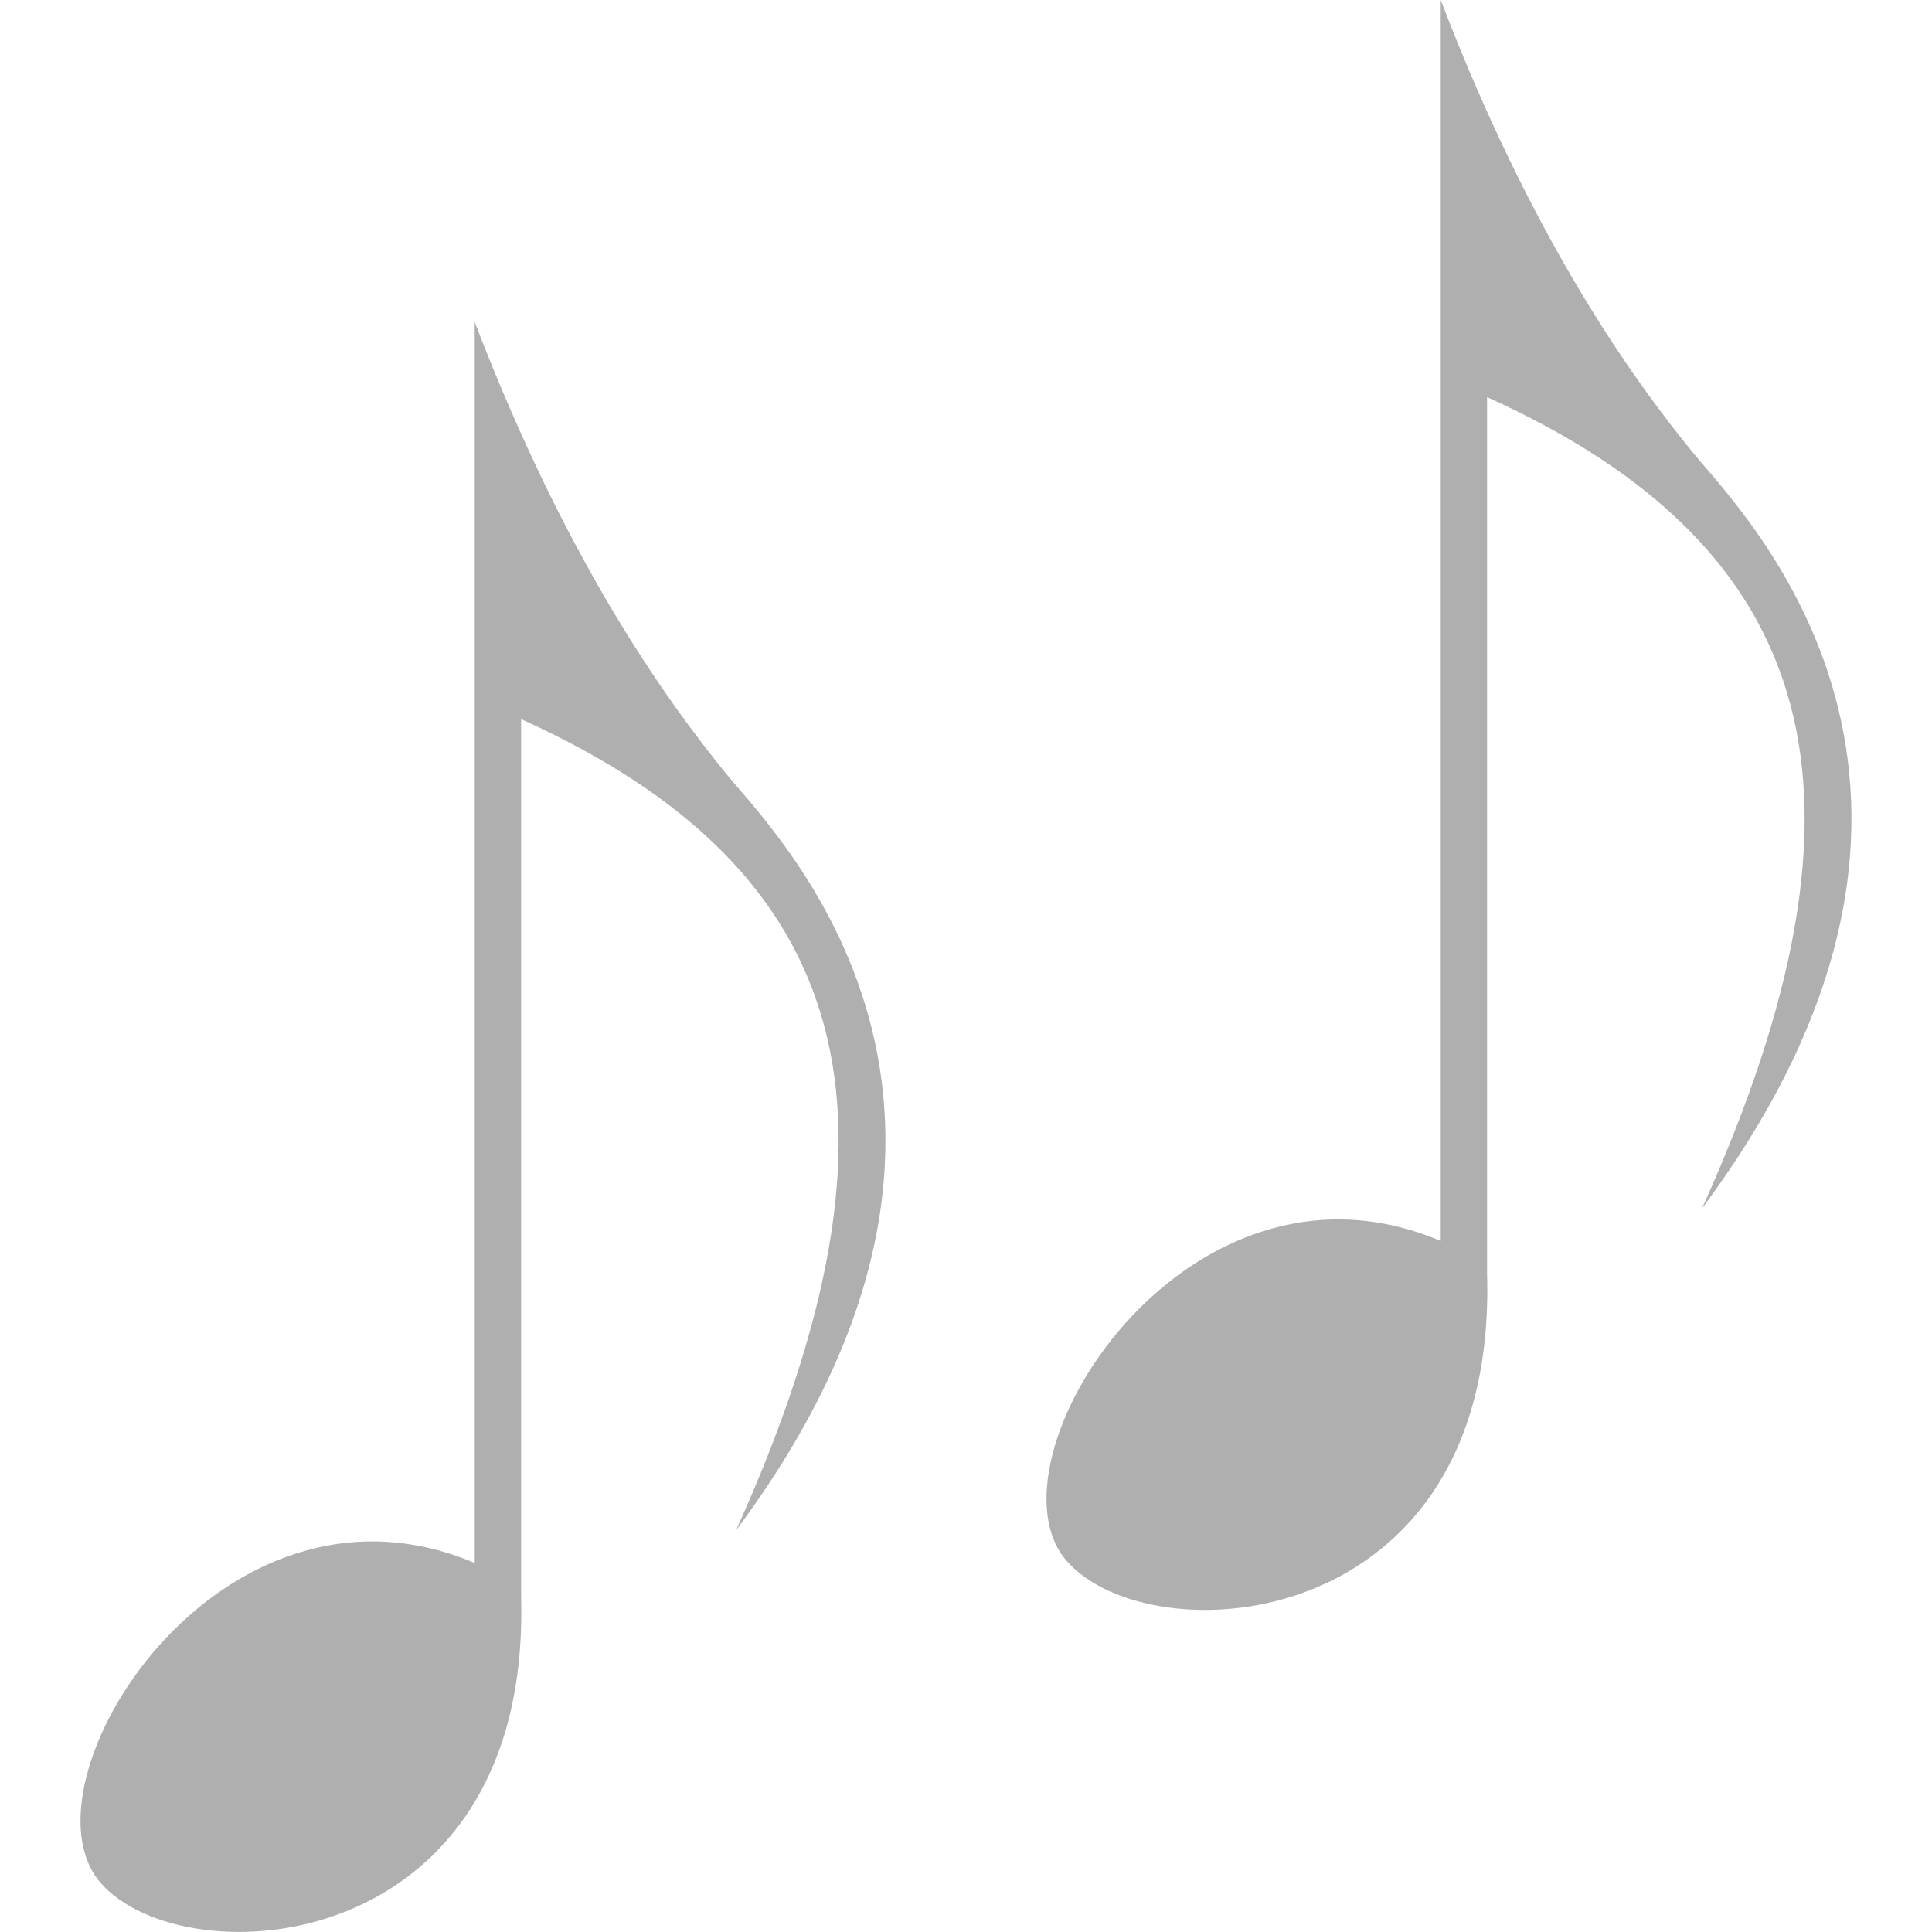 <svg width="24" height="24" viewBox="0 0 24 24" fill="none" xmlns="http://www.w3.org/2000/svg">
<g clip-path="url(#clip0_3597_27322)">
<path fill-rule="evenodd" clip-rule="evenodd" d="M17.897 0C19.025 2.948 20.257 4.678 21.041 5.636C21.661 6.393 25.058 9.755 21.143 15.011C23.468 9.864 22.632 6.814 18.473 4.933V15.827C18.603 20.314 14.301 20.588 13.253 19.393C12.169 18.162 14.725 14.072 17.897 15.416V0Z" fill="#AFAFAF"/>
</g>
<g clip-path="url(#clip1_3597_27322)">
<path fill-rule="evenodd" clip-rule="evenodd" d="M5.897 4C7.025 6.948 8.257 8.678 9.041 9.636C9.661 10.393 13.058 13.755 9.143 19.011C11.468 13.864 10.632 10.814 6.473 8.933V19.827C6.603 24.314 2.301 24.588 1.253 23.393C0.169 22.162 2.725 18.072 5.897 19.416V4Z" fill="#AFAFAF"/>
</g>
<defs>
<clipPath id="clip0_3597_27322">
<rect width="10" height="20" fill="white" transform="translate(13)"/>
</clipPath>
<clipPath id="clip1_3597_27322">
<rect width="10" height="20" fill="white" transform="translate(1 4)"/>
</clipPath>
</defs>
</svg>
